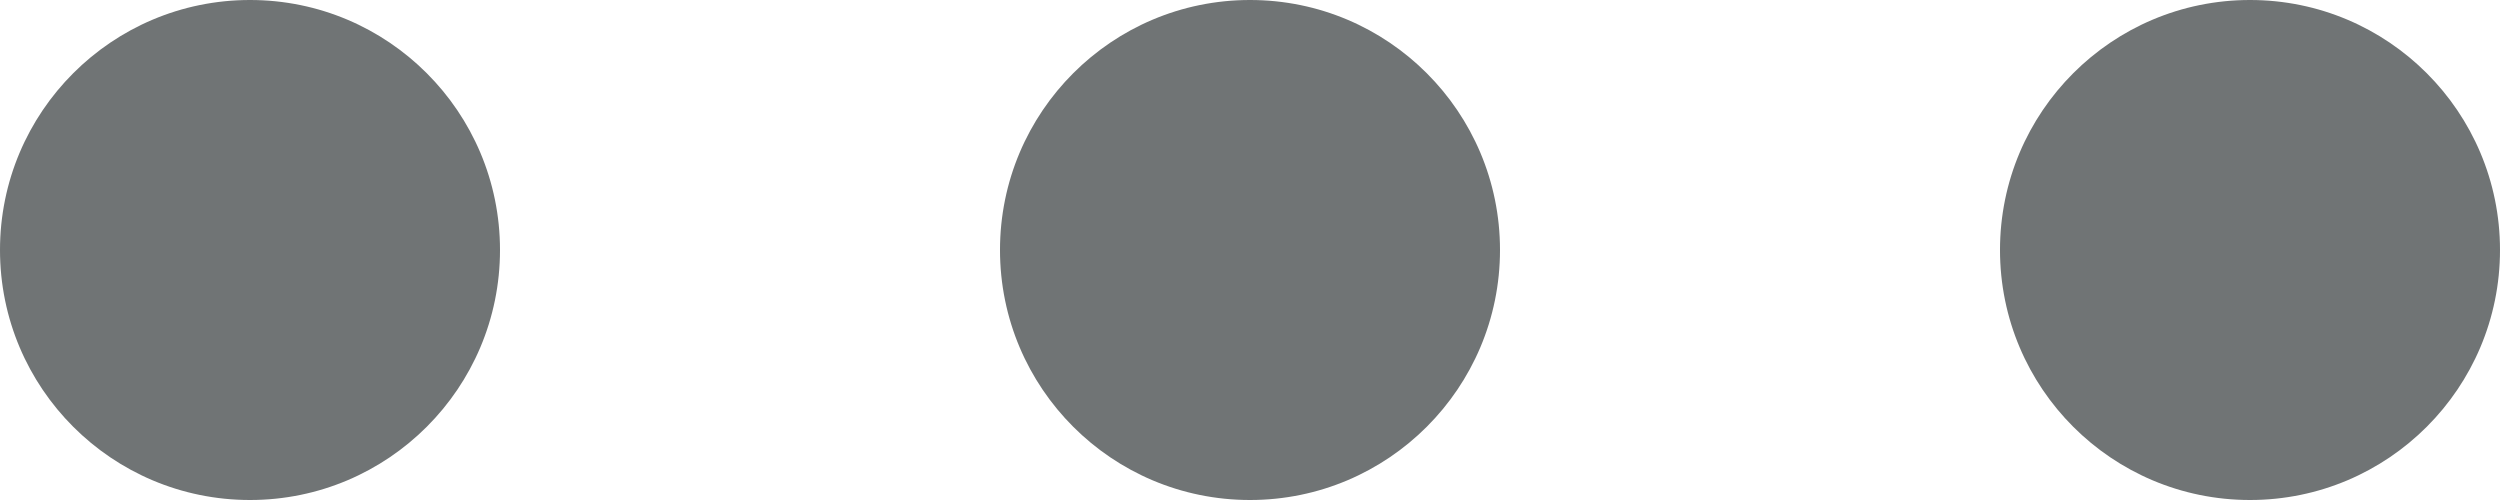 <svg id="Group_17" data-name="Group 17" xmlns="http://www.w3.org/2000/svg" width="20" height="4" viewBox="0 0 20 4">
  <circle id="Oval" cx="2" cy="2" r="2" fill="#707475"/>
  <circle id="Oval_Copy_3" data-name="Oval Copy 3" cx="2" cy="2" r="2" transform="translate(8)" fill="#707475"/>
  <circle id="Oval_Copy_5" data-name="Oval Copy 5" cx="2" cy="2" r="2" transform="translate(16)" fill="#707475"/>
</svg>

